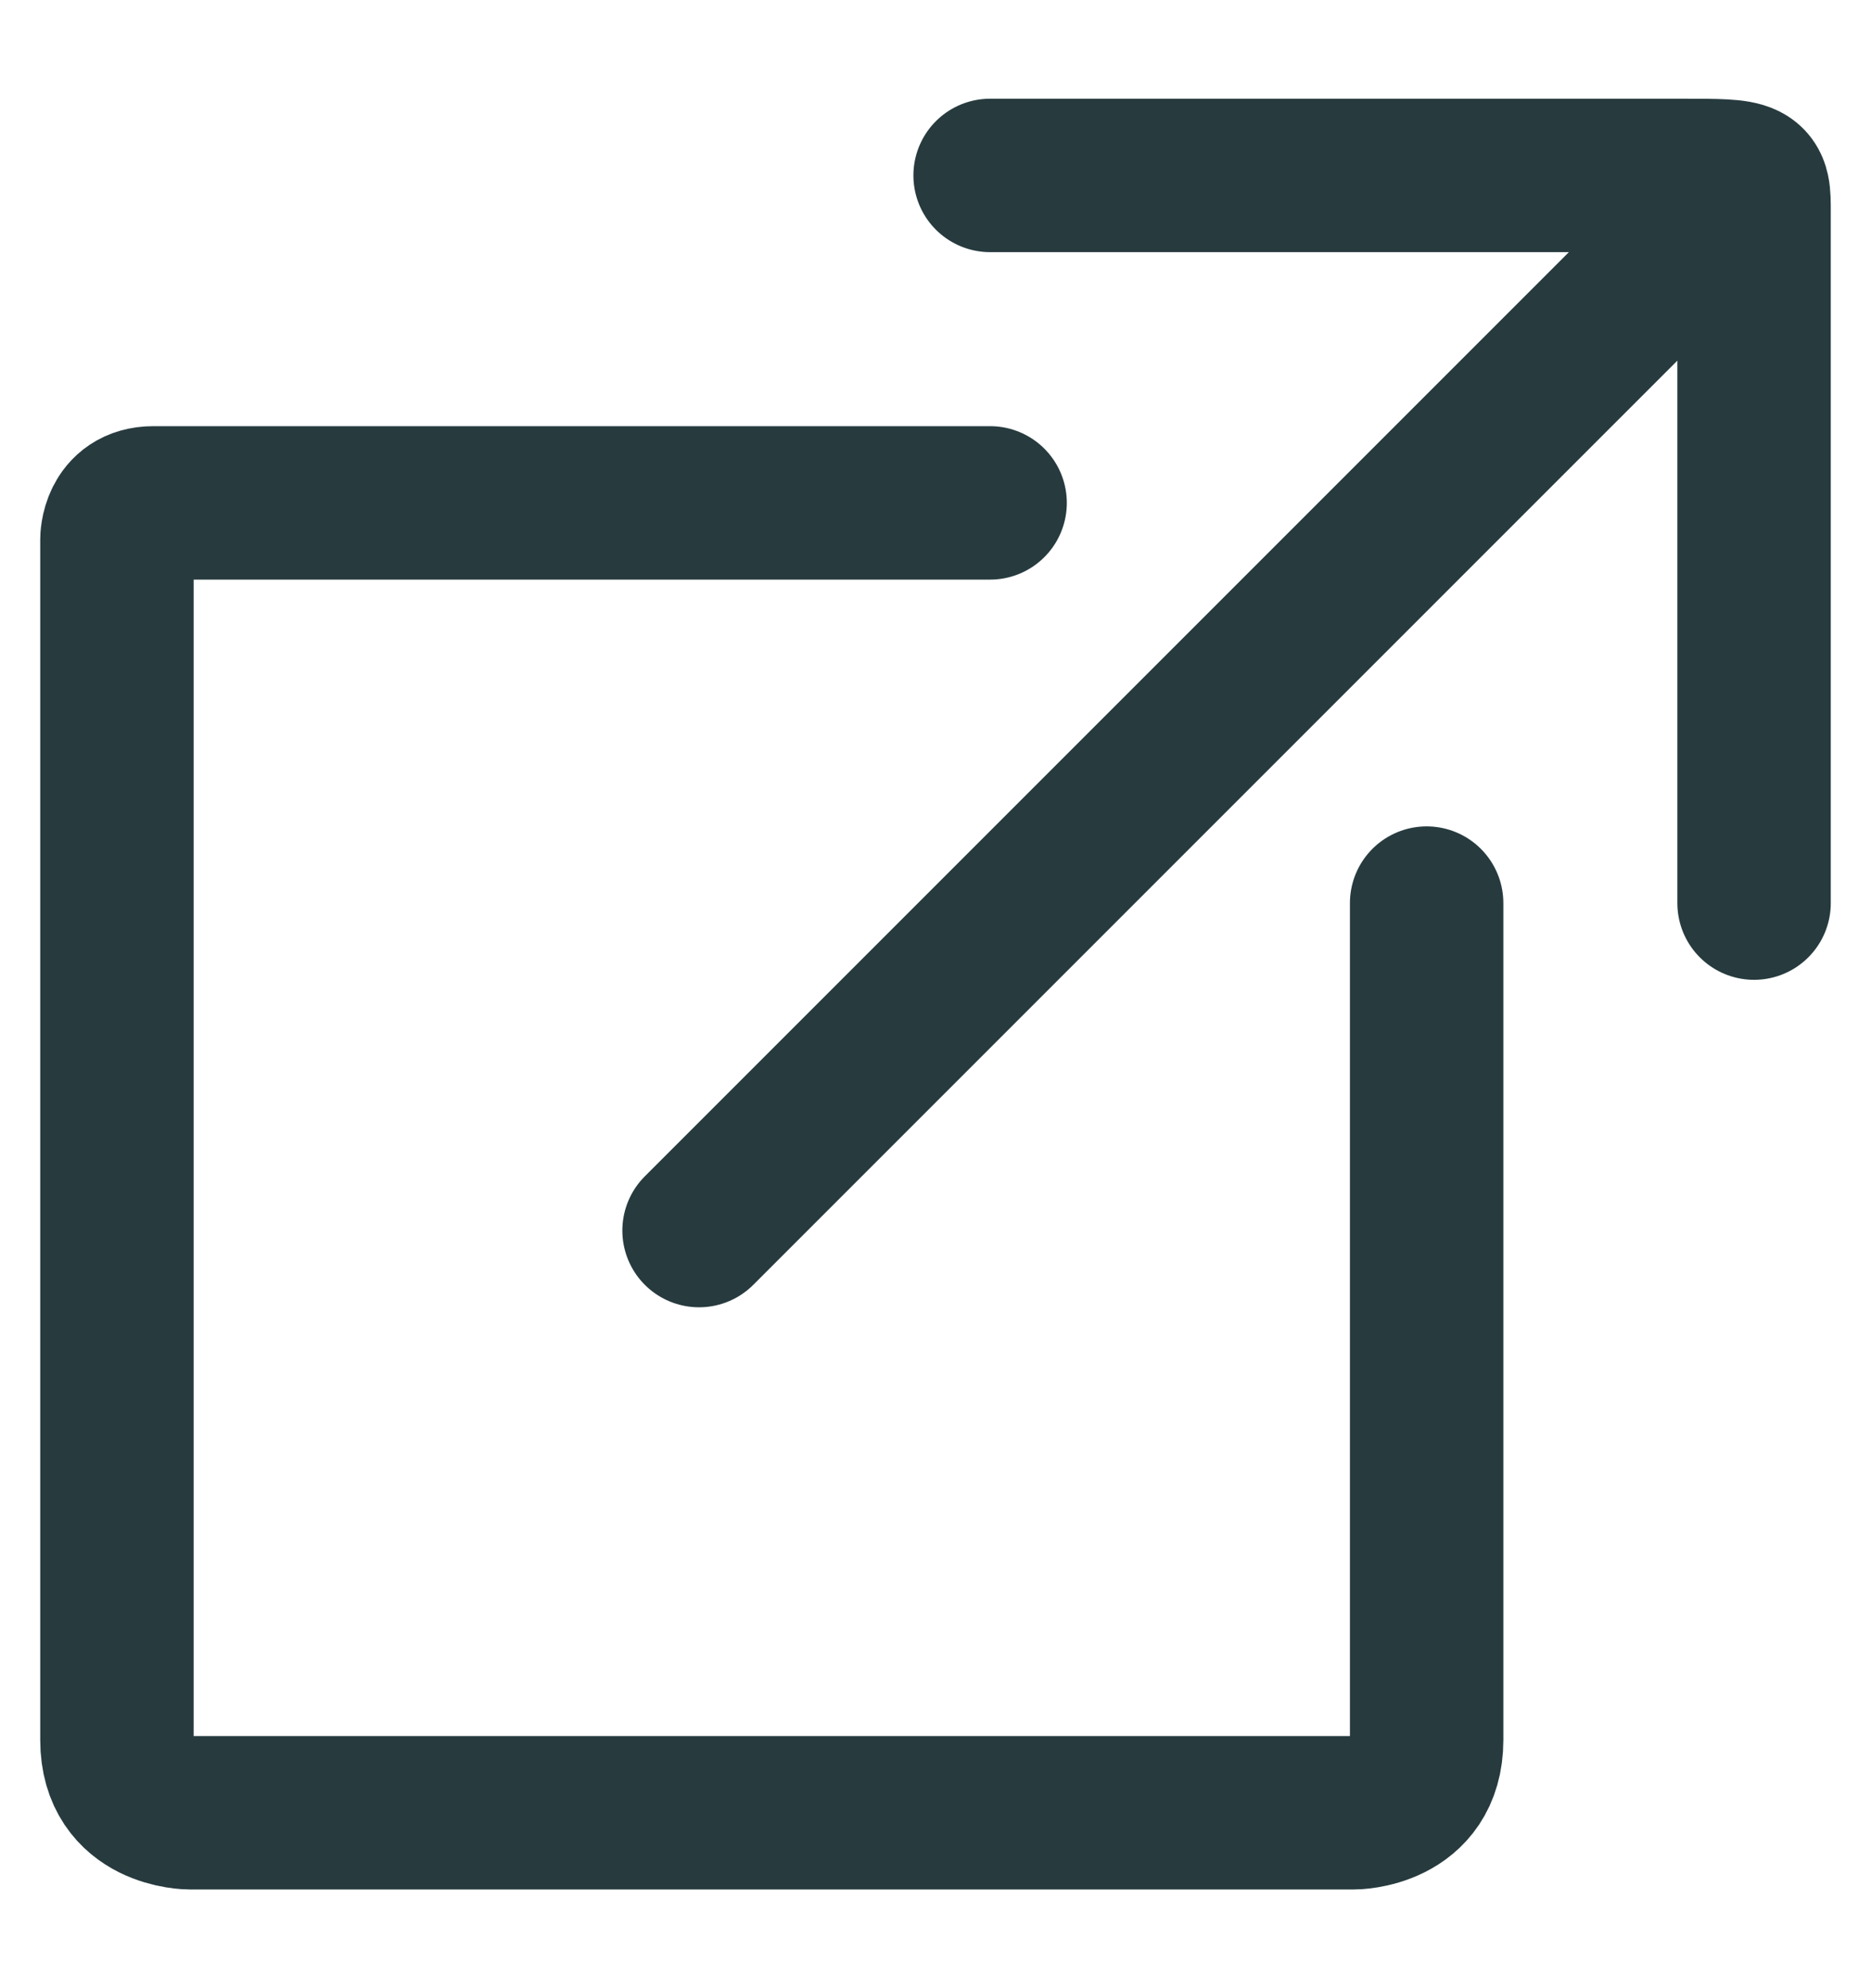 <svg width="16" height="17" viewBox="0 0 16 17" fill="none" xmlns="http://www.w3.org/2000/svg">
<path d="M8.467 4.3H1.622C1.622 4.3 1.622 4.3 1.311 4.3C1 4.3 1 4.611 1 4.611C1 4.611 1 14.256 1 14.878C1 15.5 1.622 15.5 1.622 15.5H11.578C11.578 15.5 12.2 15.5 12.2 14.878C12.2 14.256 12.2 7.722 12.2 7.722M8.467 1.5C8.467 1.5 13.756 1.5 14.378 1.5C15 1.5 15 1.5 15 1.811C15 2.122 15 7.722 15 7.722M5.978 10.522L14.689 1.811" stroke="#273B3F" stroke-width="1.312" stroke-linecap="round" stroke-linejoin="round"/>
</svg>
